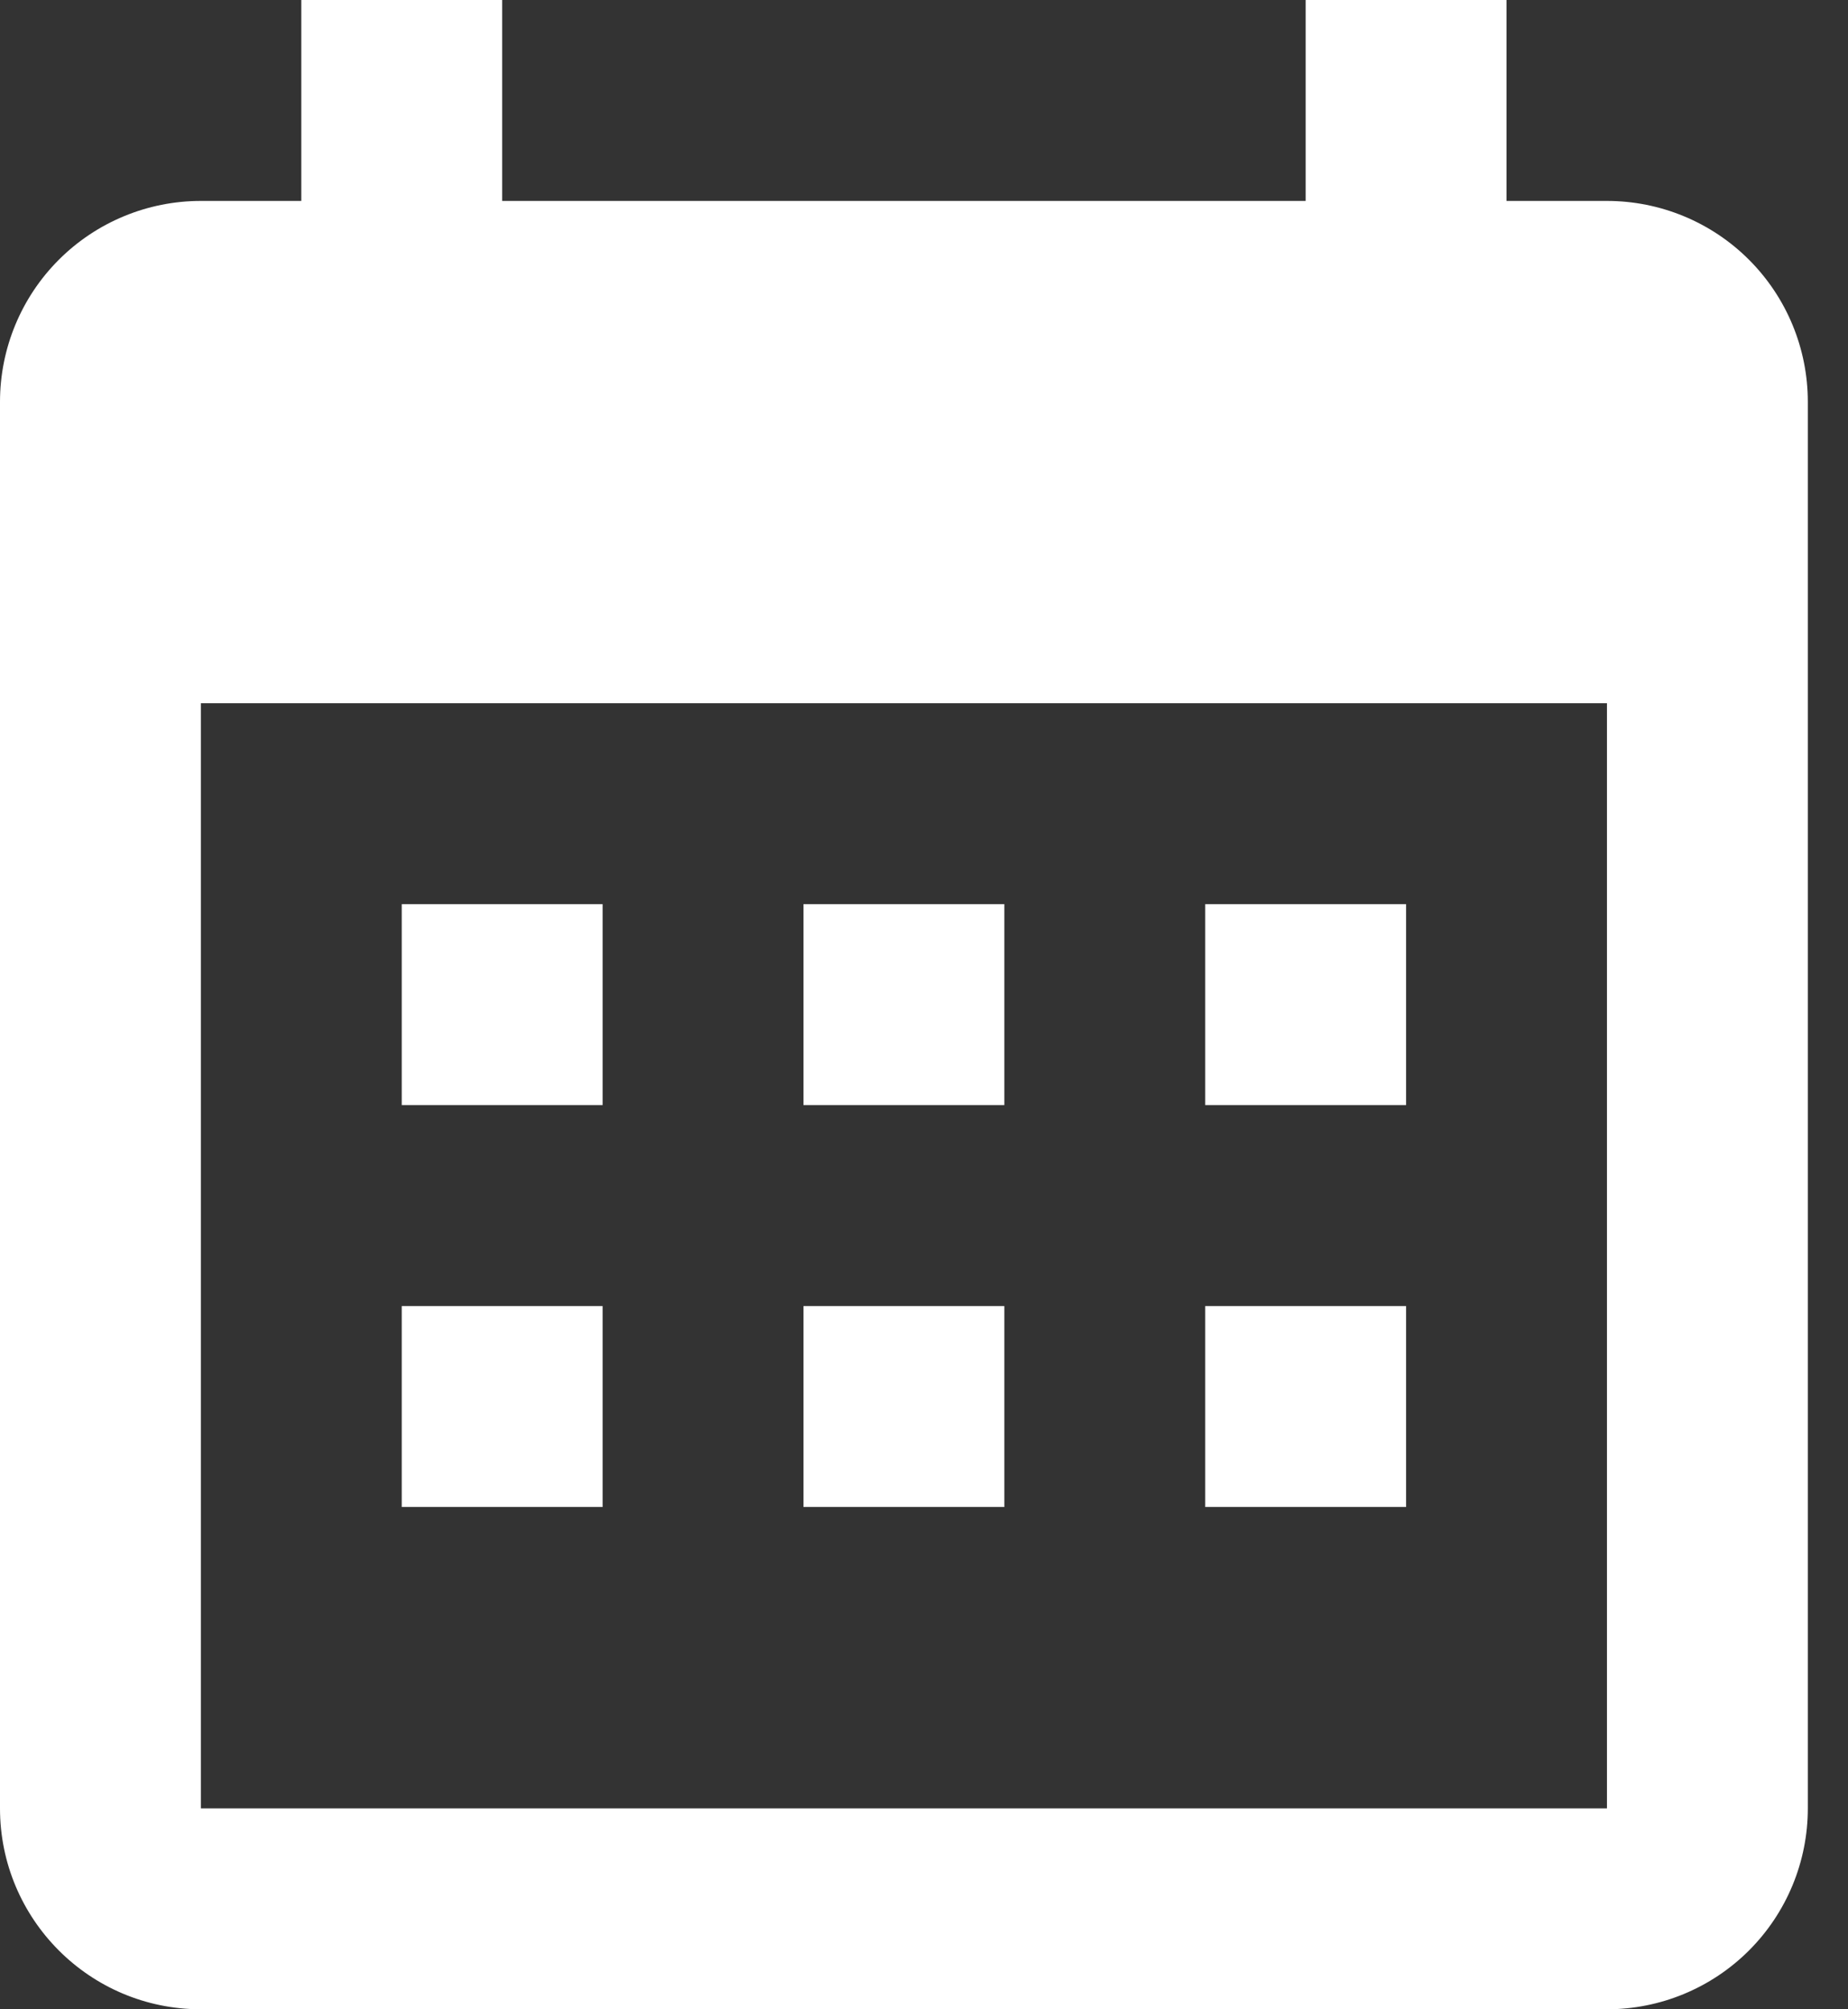 <svg width="23" height="25" viewBox="0 0 23 25" fill="none" xmlns="http://www.w3.org/2000/svg">
<rect x="0" y="0" width="23" height="25" fill="#333333" stroke="none"/>
<path d="M7.5 11.25V13.75H5V11.25H7.5ZM12.5 11.25V13.75H10V11.25H12.5ZM17.5 11.25V13.75H15V11.25H17.5ZM20 2.5C20.663 2.5 21.299 2.763 21.768 3.232C22.237 3.701 22.5 4.337 22.5 5V22.5C22.5 23.163 22.237 23.799 21.768 24.268C21.299 24.737 20.663 25 20 25H2.5C1.113 25 0 23.875 0 22.5V5C0 4.337 0.263 3.701 0.732 3.232C1.201 2.763 1.837 2.5 2.5 2.5H3.75V0H6.25V2.5H16.25V0H18.75V2.5H20ZM20 22.5V8.75H2.5V22.5H20ZM7.5 16.25V18.75H5V16.25H7.5ZM12.5 16.25V18.75H10V16.25H12.5ZM17.5 16.25V18.75H15V16.25H17.5Z" fill="white"/>
</svg>
